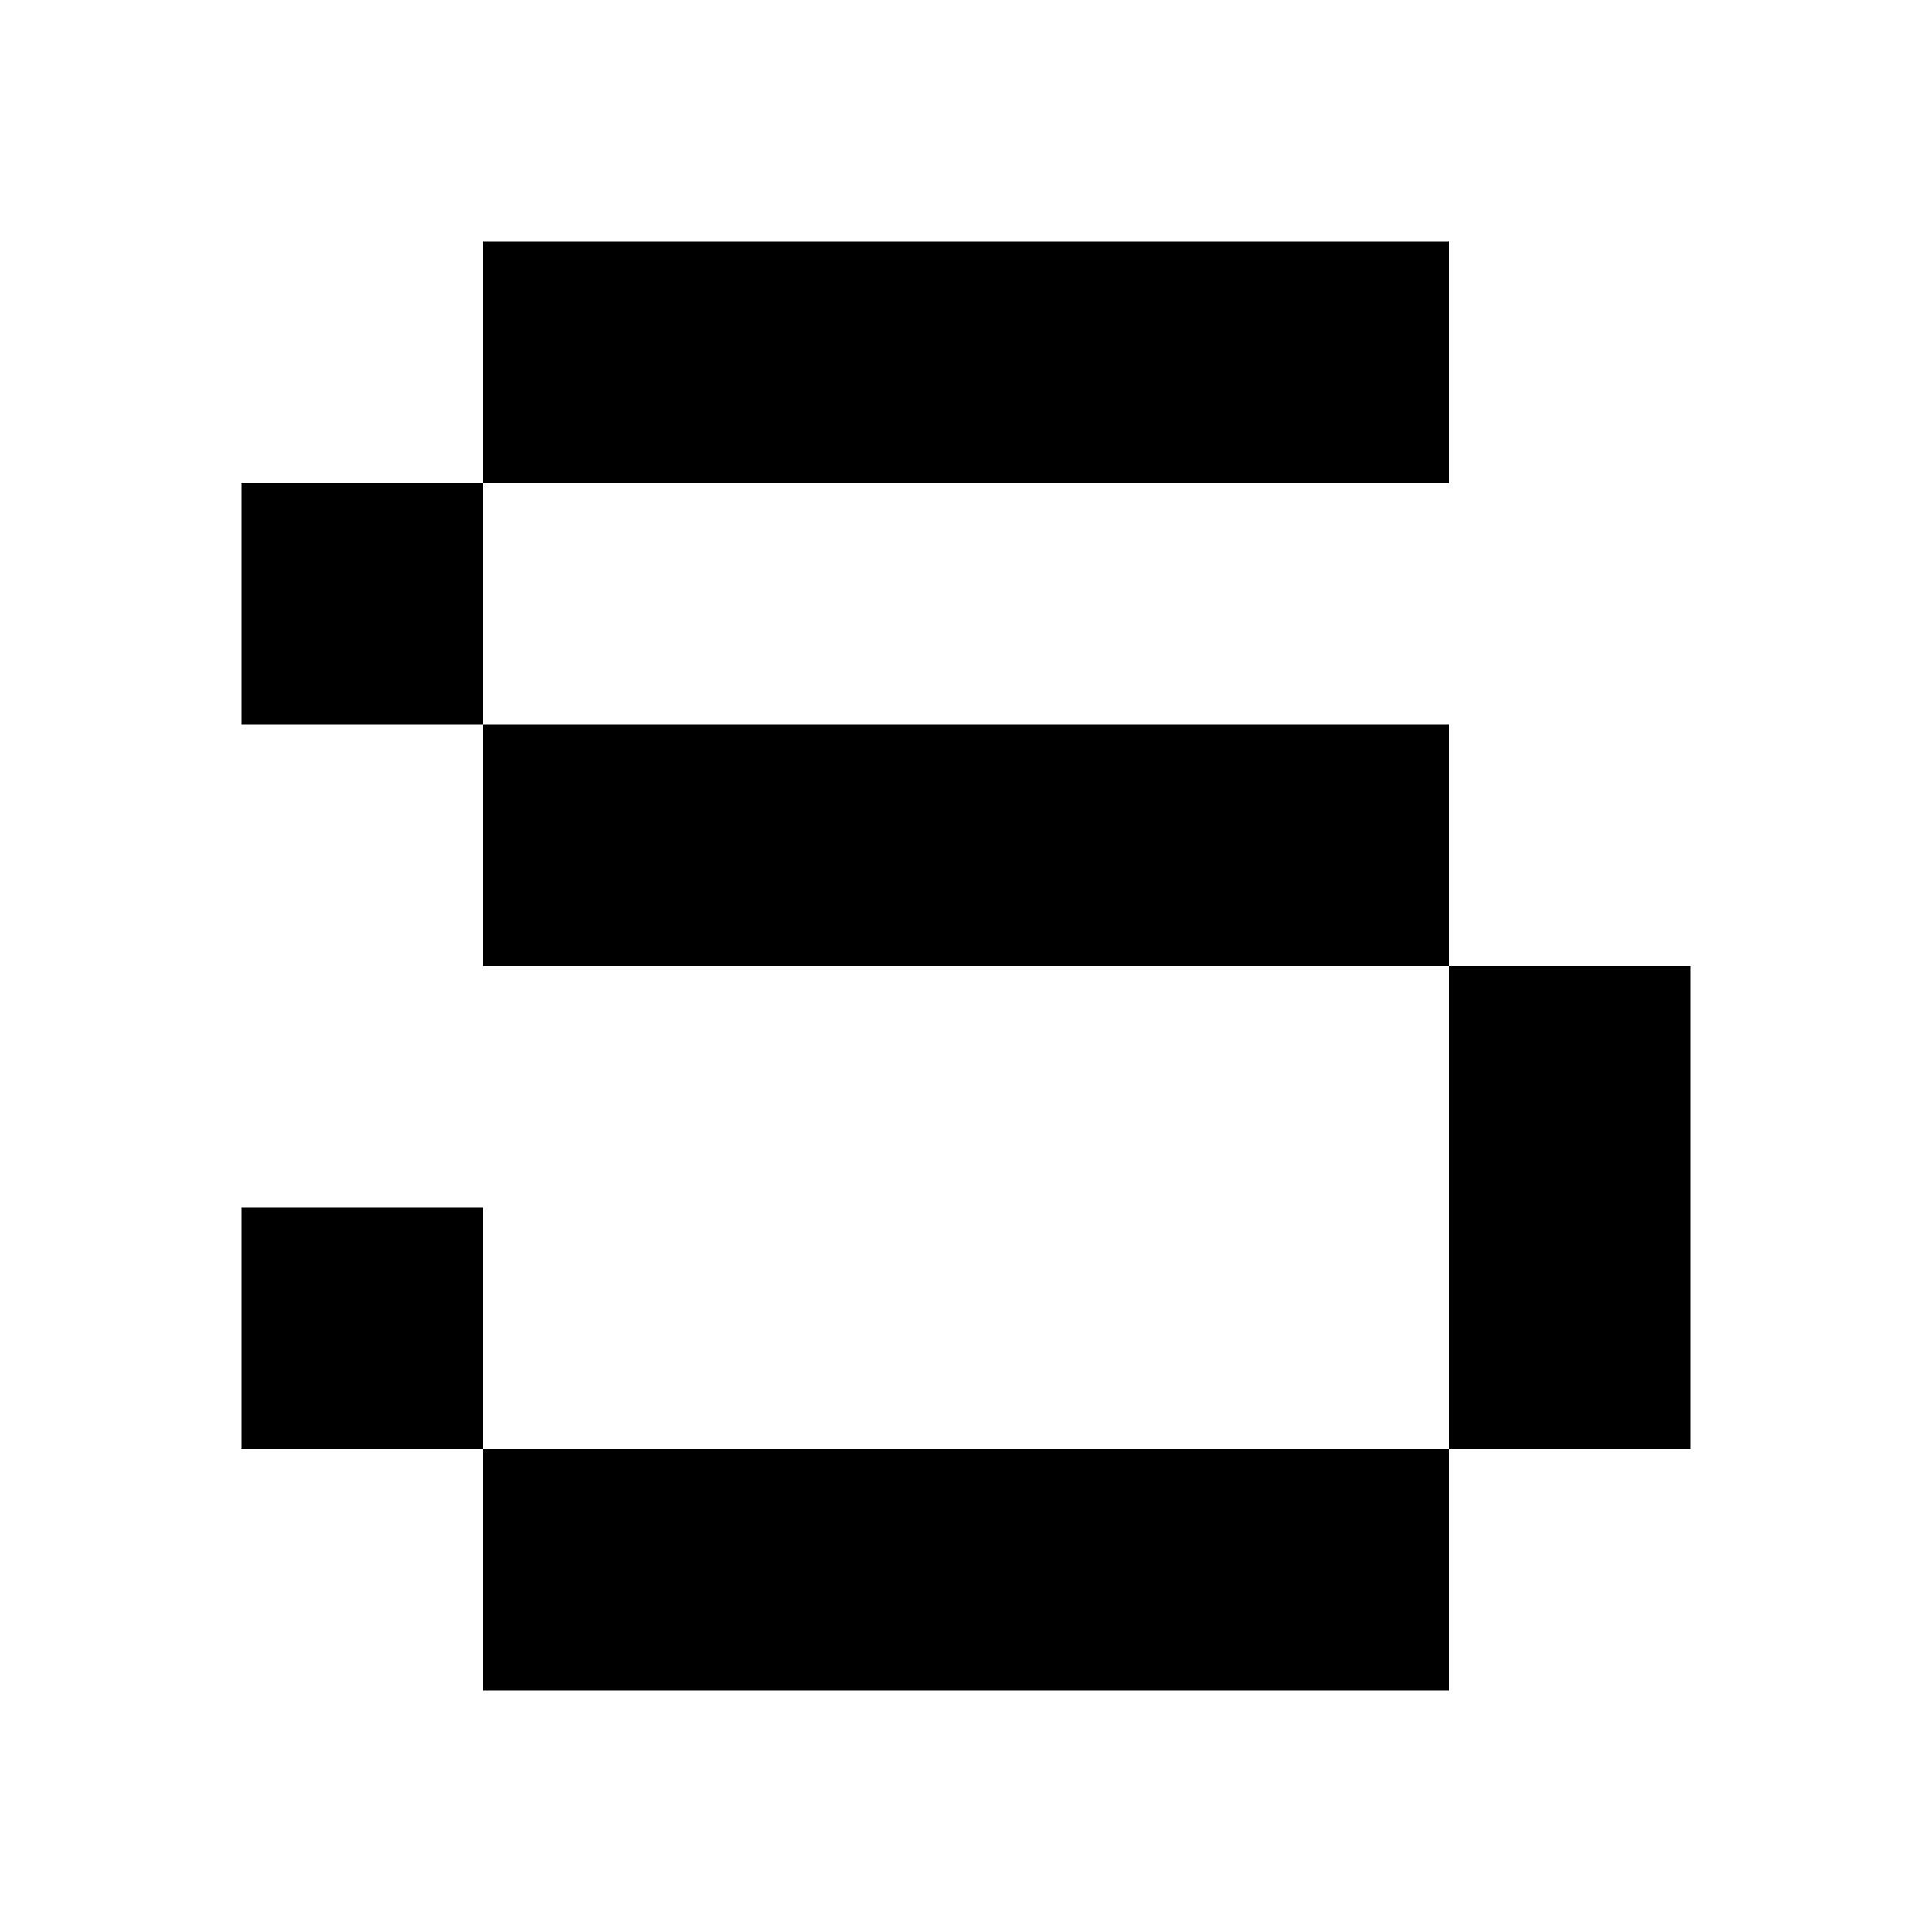 <?xml version="1.0" encoding="utf-8"?>
<!-- Generator: Adobe Illustrator 17.0.0, SVG Export Plug-In . SVG Version: 6.00 Build 0)  -->
<svg version="1.2" baseProfile="tiny" id="Layer_1" xmlns="http://www.w3.org/2000/svg" xmlns:xlink="http://www.w3.org/1999/xlink"
	 x="0px" y="0px" width="8px" height="8px" viewBox="0 0 8 8" overflow="scroll" xml:space="preserve">
<rect x="1" y="2" width="1" height="1"/>
<rect x="2" y="1" width="4" height="1"/>
<rect x="1" y="5" width="1" height="1"/>
<rect x="2" y="6" width="4" height="1"/>
<rect x="2" y="3" width="4" height="1"/>
<rect x="6" y="4" width="1" height="2"/>
</svg>
